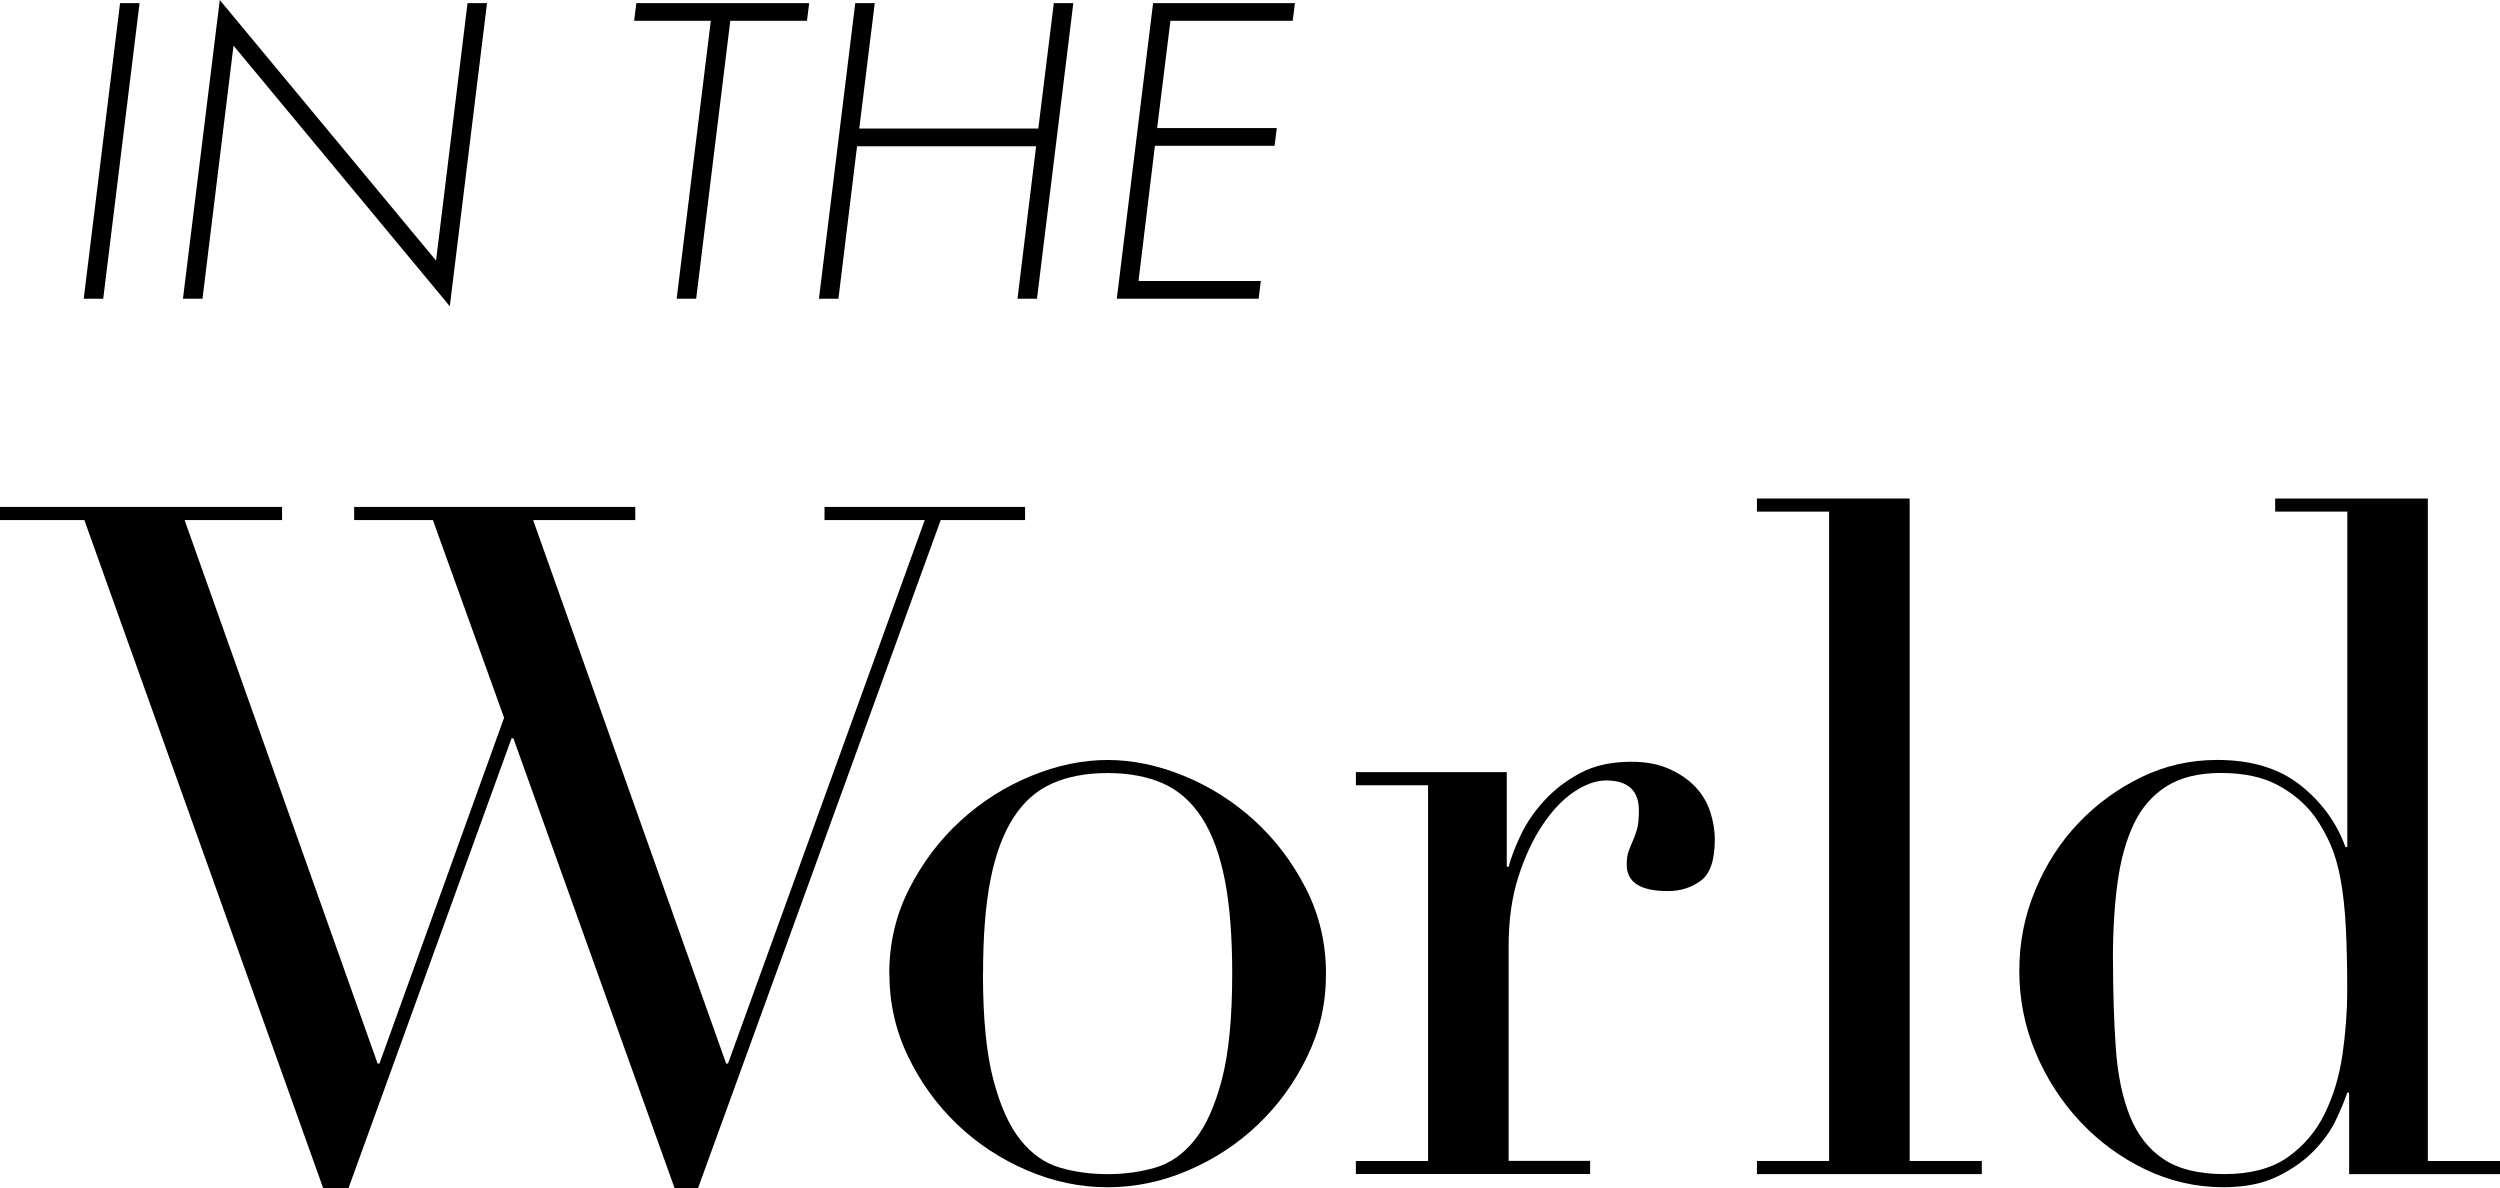 <?xml version="1.0" encoding="UTF-8"?>
<svg id="_レイヤー_1" data-name="レイヤー_1" xmlns="http://www.w3.org/2000/svg" viewBox="0 0 564.09 268.09">
  <g>
    <path d="M31.49.7l-8.2,66.7h-4.4L27.09.7h4.4Z"/>
    <path d="M41.28,67.4L49.59,0l48.8,58.8L105.49.7h4.4l-8.4,68.4L52.69,10.3l-7,57.1h-4.4Z"/>
    <path d="M164.78,4.7l-7.7,62.7h-4.4l7.7-62.7h-17.3l.5-4h39l-.5,4h-17.3Z"/>
    <path d="M193.88,29h40.4l3.5-28.3h4.4l-8.2,66.7h-4.4l4.2-34.4h-40.4l-4.2,34.4h-4.4L192.98.7h4.4l-3.5,28.3Z"/>
    <path d="M291.69,4.7h-27.6l-3,24.2h27l-.5,4h-27l-3.7,30.5h27.6l-.5,4h-32L260.18.7h32l-.5,4Z"/>
  </g>
  <g>
    <path d="M0,114.38h63.64v2.96h-21.99l43.55,122.63h.42l28.12-78.02-16.07-44.61h-17.76v-2.96h63.43v2.96h-23.05l43.55,122.63h.42l44.4-122.63h-22.62v-2.96h45.25v2.96h-19.03l-54.76,150.75h-5.29l-36.37-101.49h-.42l-36.79,101.49h-5.71L19.03,117.34H0v-2.96Z"/>
    <path d="M200.65,219.68c0-6.9,1.51-13.32,4.55-19.24,3.03-5.92,6.9-11.03,11.63-15.33,4.72-4.3,10.01-7.64,15.86-10.04,5.85-2.4,11.59-3.59,17.23-3.59s11.38,1.2,17.23,3.59c5.85,2.4,11.13,5.74,15.86,10.04,4.72,4.3,8.6,9.41,11.63,15.33,3.03,5.92,4.55,12.34,4.55,19.24s-1.41,12.86-4.23,18.71c-2.82,5.85-6.52,10.96-11.1,15.33-4.58,4.37-9.83,7.82-15.75,10.36-5.92,2.54-11.98,3.81-18.18,3.81s-12.26-1.27-18.18-3.81-11.17-5.99-15.75-10.36c-4.58-4.37-8.28-9.48-11.1-15.33-2.82-5.85-4.23-12.08-4.23-18.71ZM221.79,219.68c0,10.01.77,17.97,2.33,23.89,1.55,5.92,3.59,10.47,6.13,13.64,2.54,3.17,5.5,5.25,8.88,6.24,3.38.99,6.98,1.48,10.78,1.48s7.4-.49,10.78-1.48c3.38-.98,6.34-3.07,8.88-6.24,2.54-3.17,4.58-7.72,6.13-13.64,1.55-5.92,2.33-13.88,2.33-23.89,0-8.46-.56-15.54-1.69-21.25-1.13-5.71-2.85-10.36-5.18-13.95s-5.25-6.16-8.77-7.72c-3.52-1.55-7.68-2.33-12.47-2.33s-8.95.78-12.47,2.33c-3.52,1.55-6.45,4.12-8.77,7.72s-4.05,8.25-5.18,13.95c-1.13,5.71-1.69,12.79-1.69,21.25Z"/>
    <path d="M305.94,261.96h16.28v-84.78h-16.28v-2.96h34.04v21.35h.42c.56-2.11,1.48-4.51,2.75-7.19,1.27-2.68,3.03-5.25,5.29-7.72,2.25-2.46,4.97-4.55,8.14-6.24s7.01-2.54,11.52-2.54c3.24,0,6.06.53,8.46,1.59,2.4,1.06,4.37,2.4,5.92,4.02,1.55,1.62,2.68,3.49,3.38,5.6.7,2.11,1.06,4.23,1.06,6.34,0,4.65-1.06,7.75-3.17,9.3-2.11,1.55-4.58,2.33-7.4,2.33-6.2,0-9.3-1.97-9.3-5.92,0-1.27.14-2.29.42-3.07.28-.77.6-1.55.95-2.33.35-.77.67-1.66.95-2.64.28-.98.42-2.39.42-4.23,0-4.51-2.47-6.77-7.4-6.77-2.26,0-4.65.85-7.19,2.54-2.54,1.69-4.9,4.16-7.08,7.4-2.19,3.24-4.02,7.16-5.5,11.73-1.48,4.58-2.22,9.83-2.22,15.75v48.42h18.39v2.96h-52.86v-2.96Z"/>
    <path d="M396.43,261.96h16.28V115.44h-16.28v-2.96h34.46v149.48h16.28v2.96h-50.74v-2.96Z"/>
    <path d="M513.35,112.48h34.46v149.48h16.28v2.96h-34.04v-18.39h-.42c-.56,1.69-1.41,3.74-2.54,6.13-1.13,2.4-2.79,4.72-4.97,6.98-2.19,2.26-4.94,4.2-8.25,5.81-3.31,1.62-7.37,2.43-12.16,2.43-6.2,0-12.09-1.34-17.65-4.02-5.57-2.68-10.47-6.27-14.69-10.78-4.23-4.51-7.58-9.69-10.04-15.54-2.47-5.85-3.7-12.02-3.7-18.5s1.2-12.4,3.59-18.18c2.4-5.78,5.64-10.82,9.73-15.12,4.09-4.3,8.81-7.75,14.17-10.36,5.35-2.61,11.06-3.91,17.13-3.91,7.75,0,14.02,1.9,18.82,5.71,4.79,3.81,8.17,8.46,10.15,13.95h.42v-75.69h-16.28v-2.96ZM476.77,216.5c0,7.33.21,13.99.63,19.98.42,5.99,1.48,11.1,3.17,15.33s4.23,7.47,7.61,9.73c3.38,2.26,7.96,3.38,13.74,3.38s10.68-1.27,14.27-3.81c3.59-2.54,6.38-5.81,8.35-9.83,1.97-4.02,3.31-8.49,4.02-13.43.7-4.93,1.06-9.73,1.06-14.38,0-5.5-.11-10.25-.32-14.27s-.6-7.58-1.16-10.68c-.56-3.1-1.34-5.78-2.33-8.04-.99-2.25-2.19-4.37-3.59-6.34-2.11-2.82-4.86-5.14-8.25-6.98-3.38-1.83-7.68-2.75-12.9-2.75-4.94,0-8.99.99-12.16,2.96-3.17,1.98-5.64,4.79-7.4,8.46-1.76,3.67-3,8.07-3.7,13.21-.71,5.15-1.06,10.96-1.06,17.44Z"/>
  </g>
</svg>